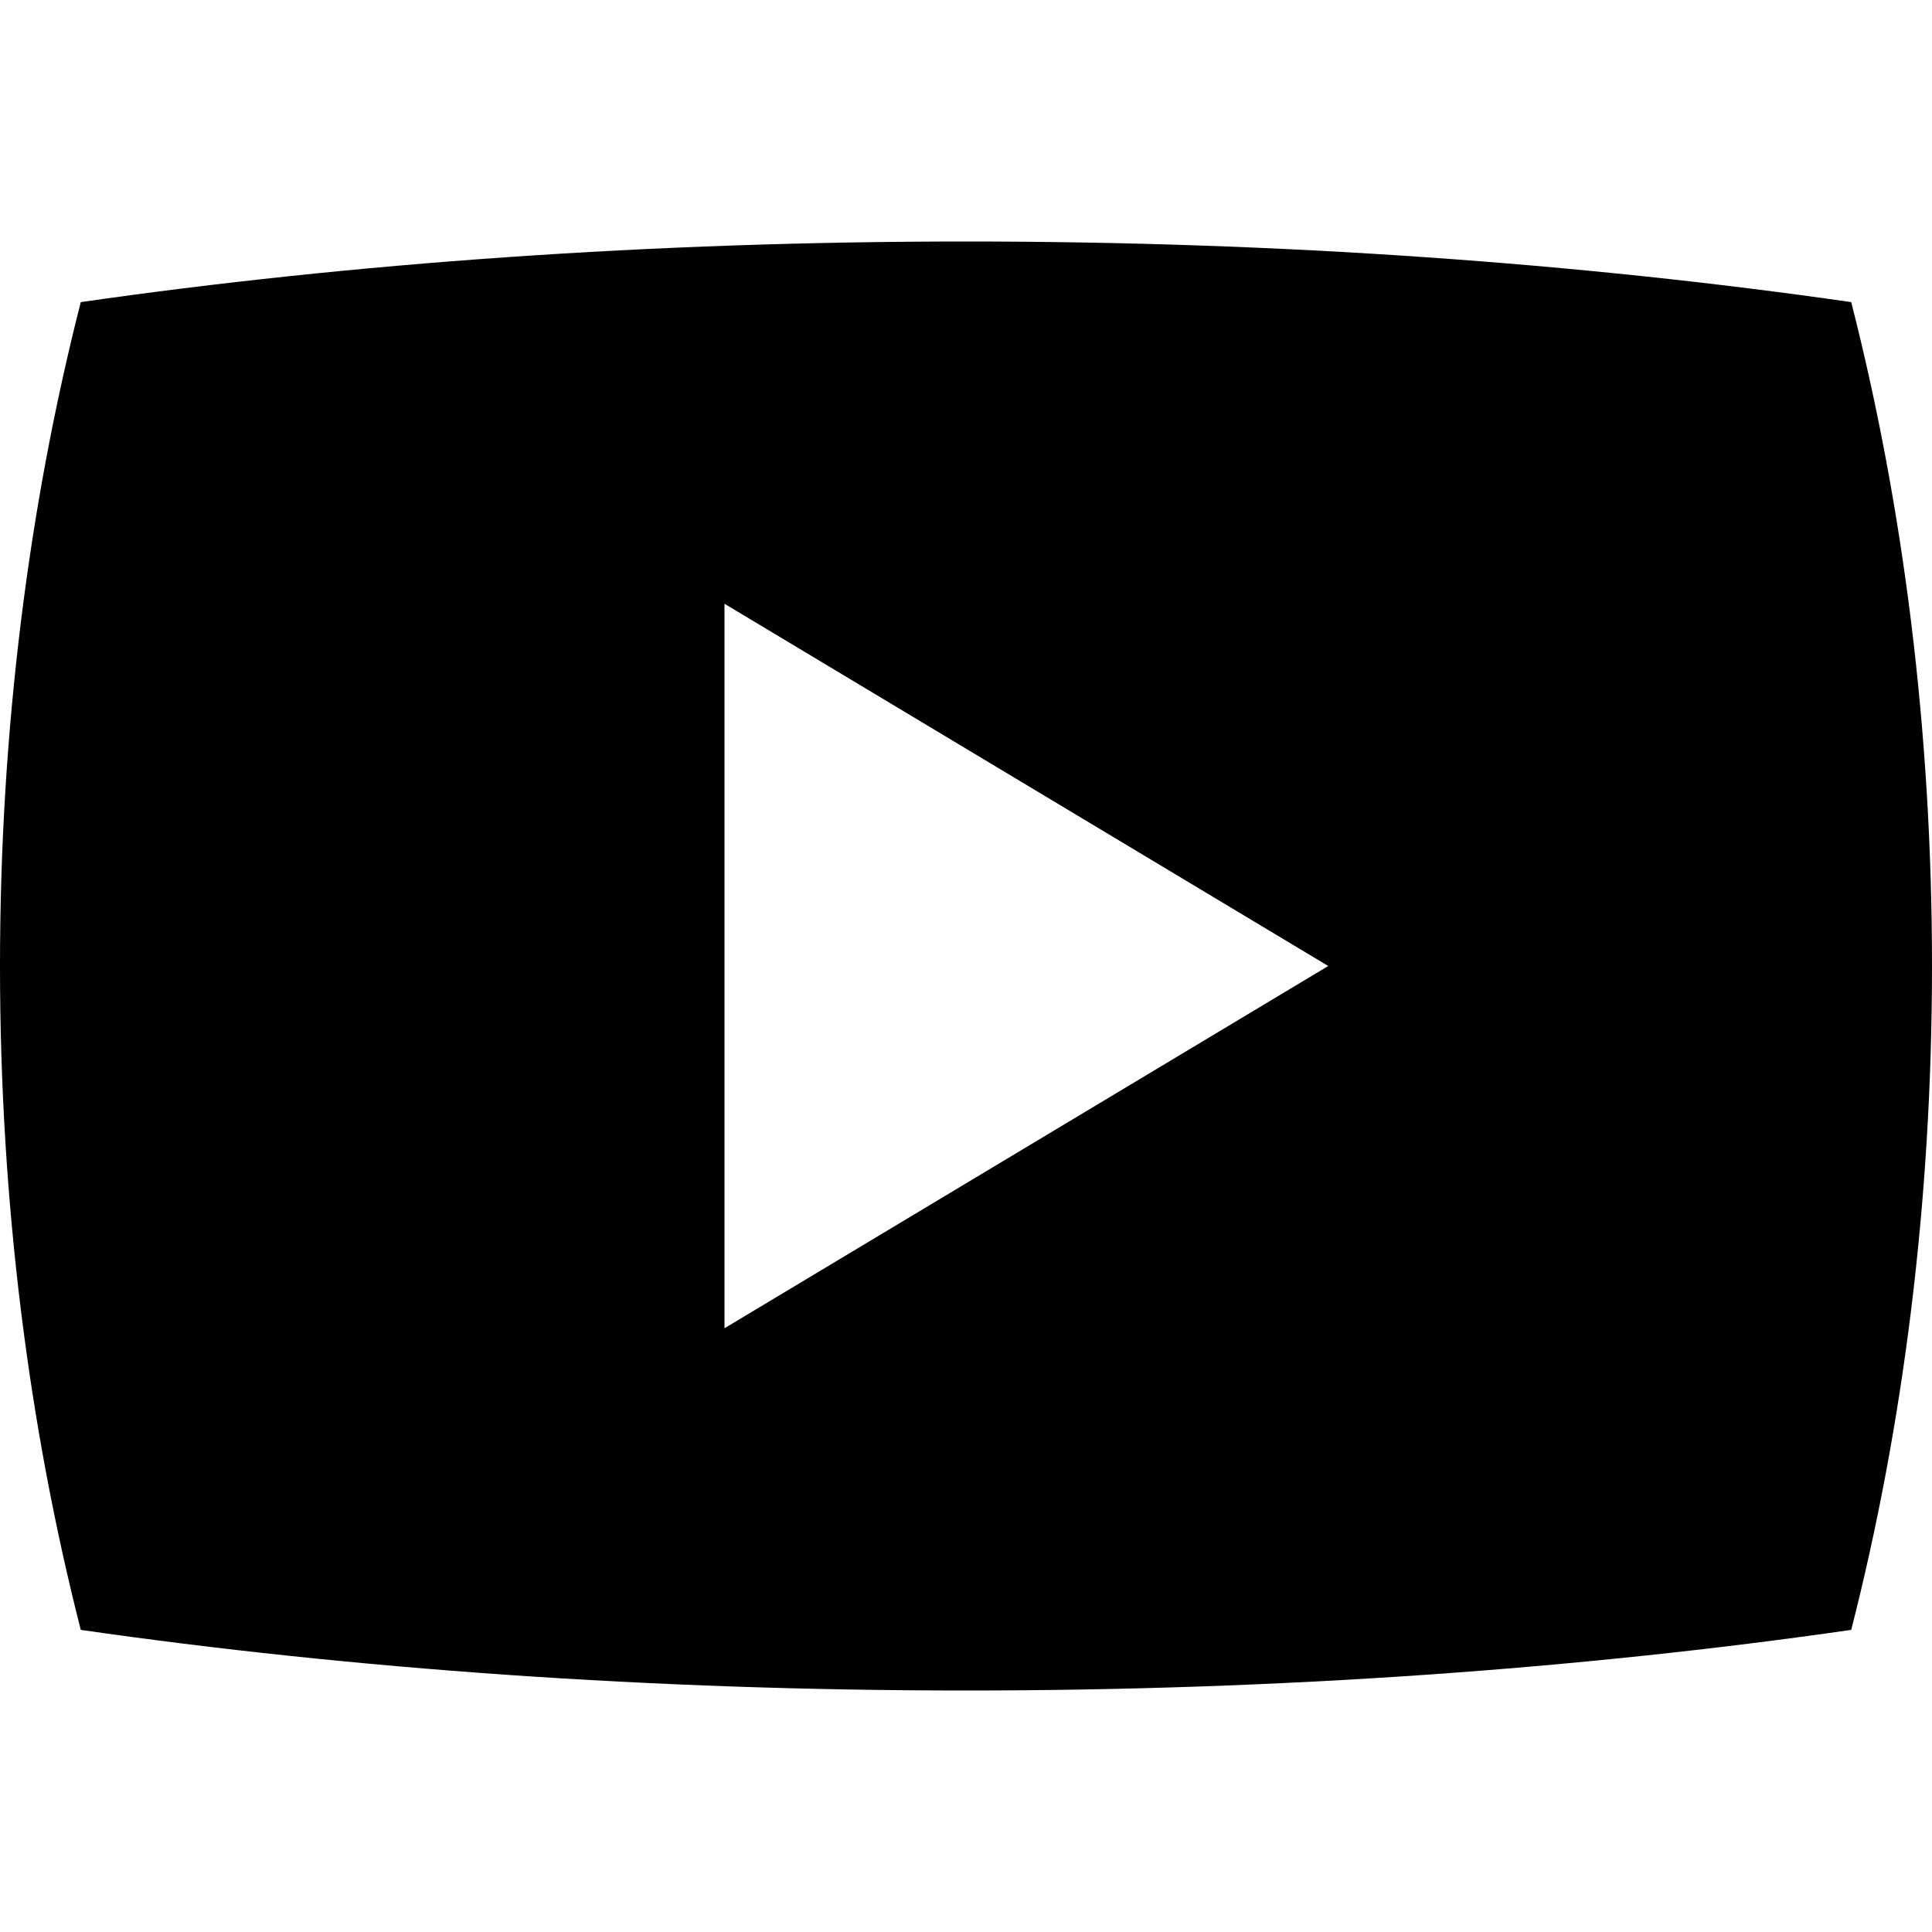 <svg xmlns="http://www.w3.org/2000/svg" viewBox="0 0 16 16" focusable="false">
  <path d="M15.331 2.502C13.087 2.179 10.607 2 8 2s-5.087.179-7.331.502C.239 4.185 0 6.045 0 8s.239 3.815.669 5.498C2.913 13.821 5.393 14 8 14s5.087-.179 7.331-.502C15.761 11.815 16 9.955 16 8s-.239-3.815-.669-5.498zM6 11V5l5 3-5 3z"/>
</svg>
